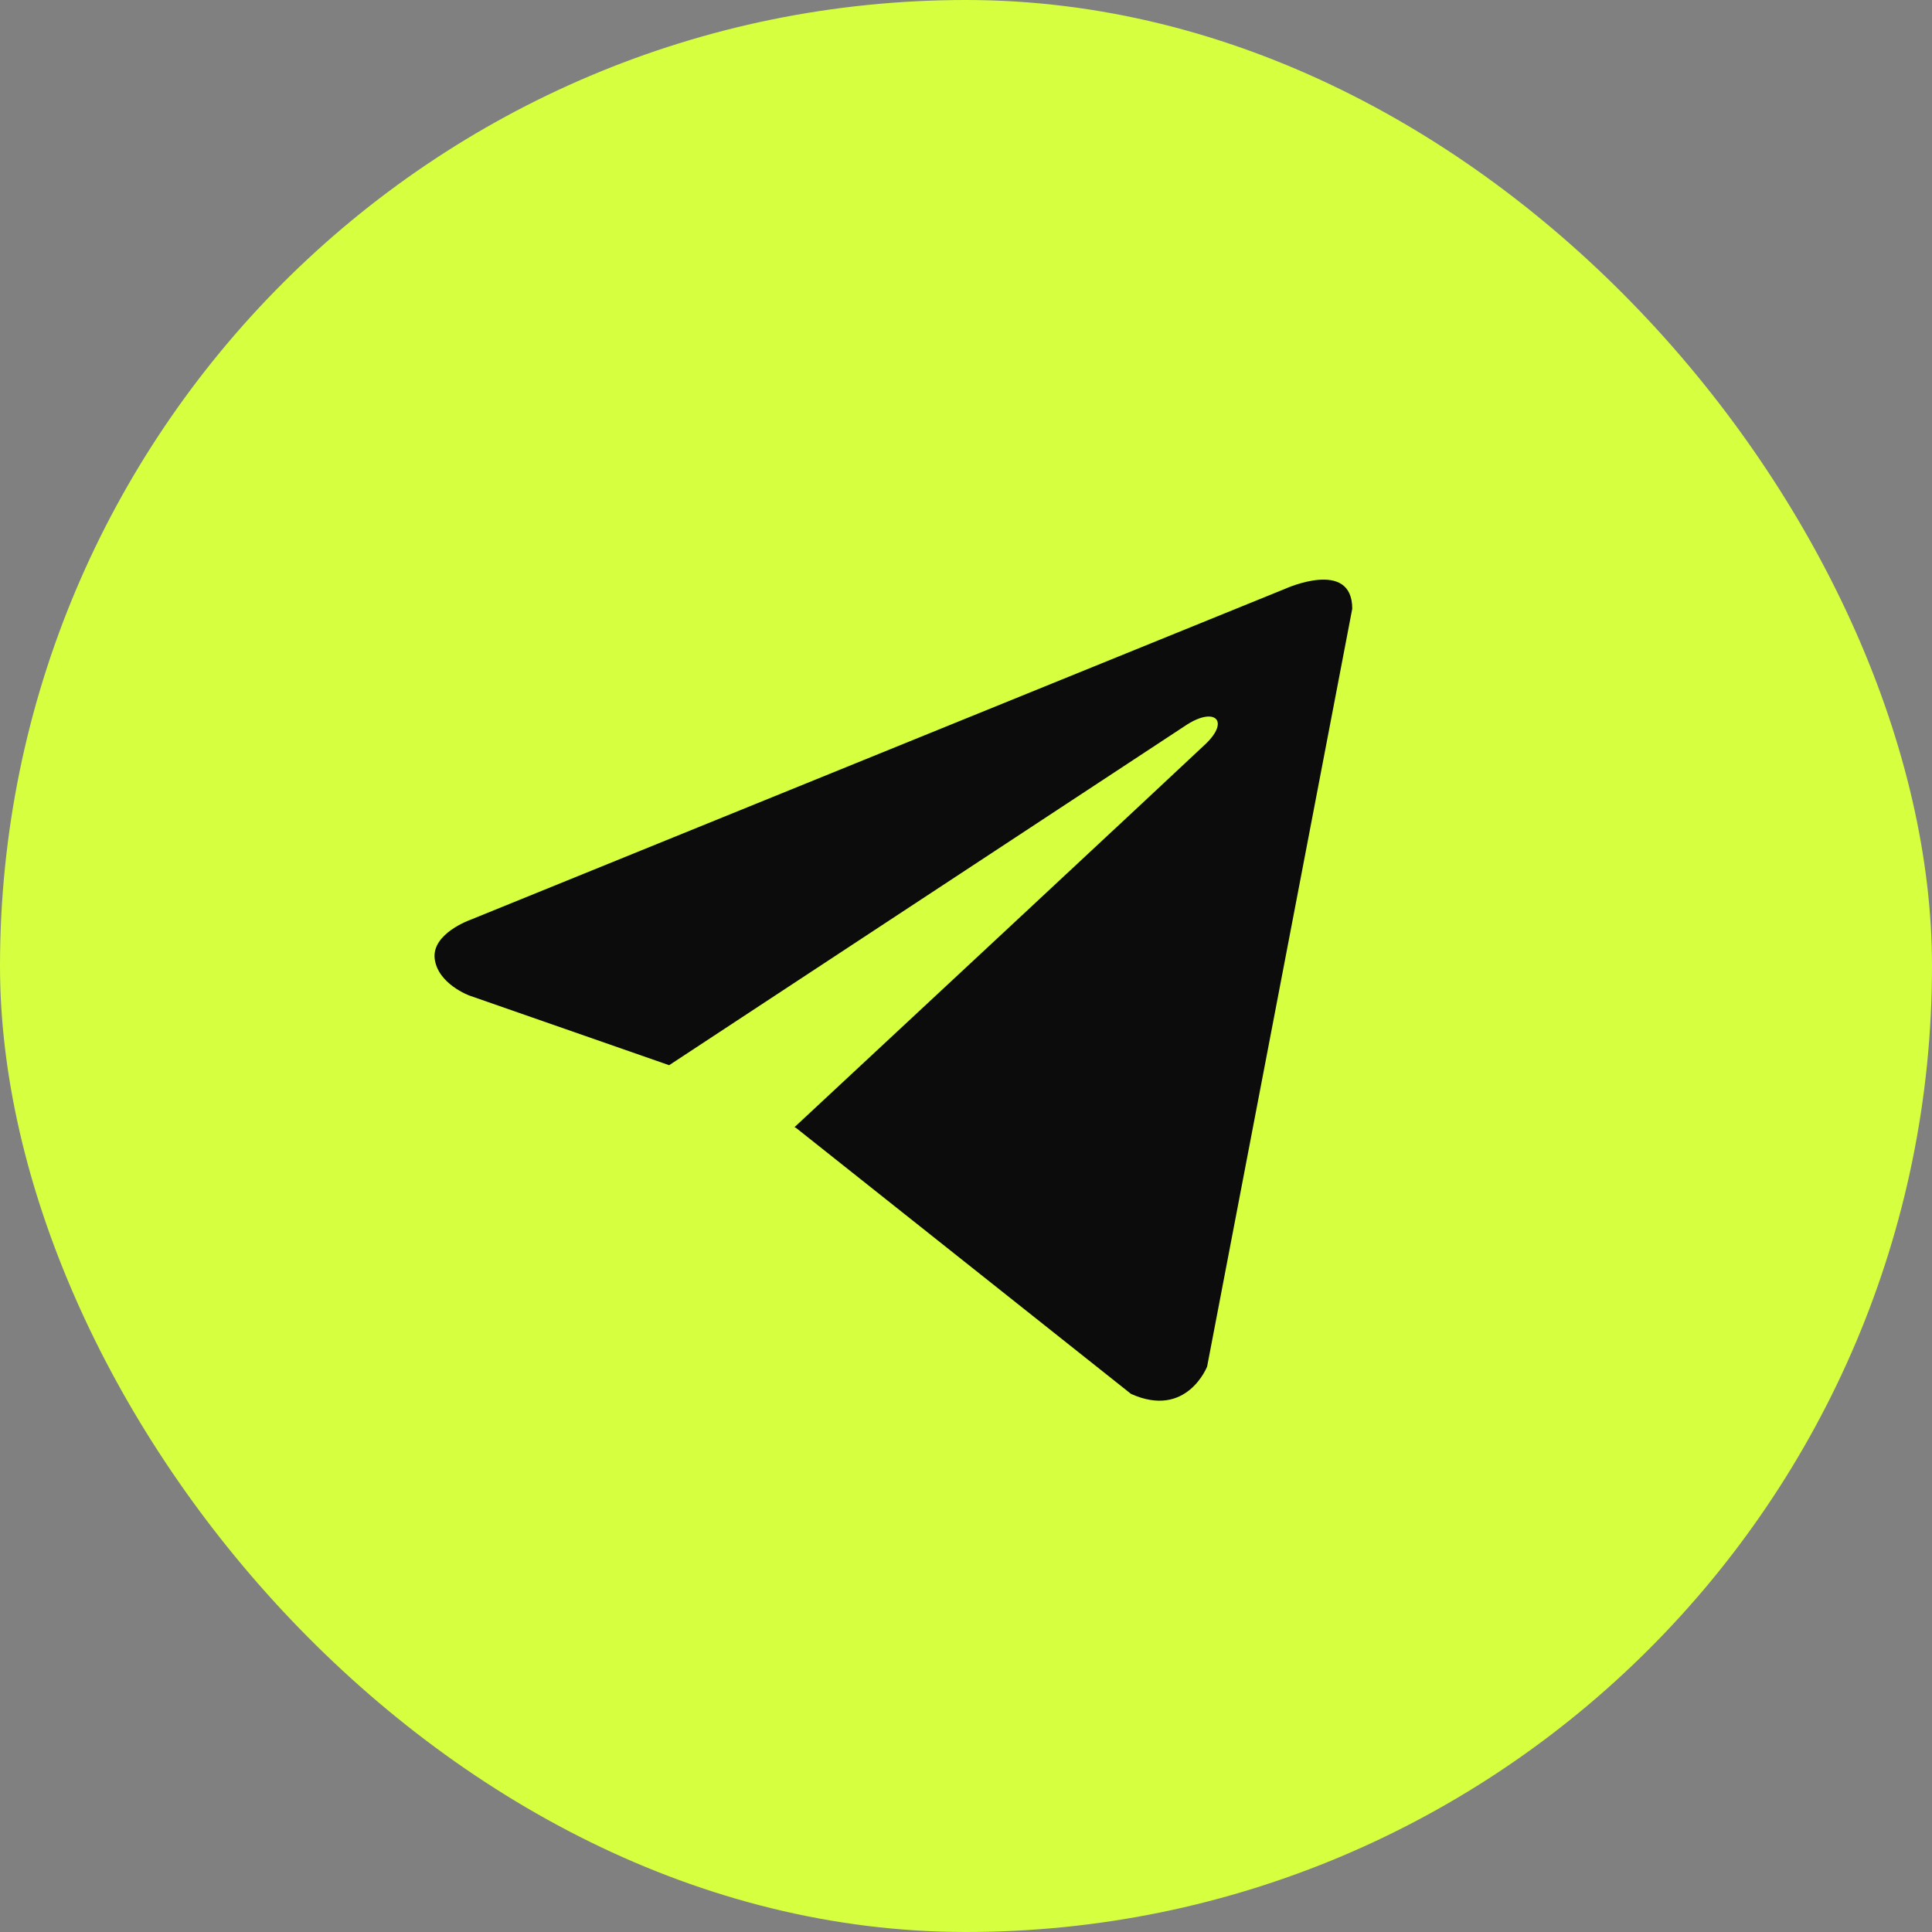 <svg width="14" height="14" viewBox="0 0 26 26" fill="none" xmlns="http://www.w3.org/2000/svg">
<rect x="0" y="0" width="26" height="26" fill="#808080" stroke="none"/>
<rect width="26" height="26" rx="13" fill="#D5FF3F"/>
<path d="M18.198 8.192L16.245 18.39C16.245 18.39 15.971 19.097 15.22 18.758L10.713 15.179L10.692 15.169C11.301 14.603 16.022 10.207 16.229 10.008C16.548 9.699 16.35 9.515 15.979 9.748L9.005 14.335L6.315 13.397C6.315 13.397 5.891 13.241 5.85 12.902C5.809 12.562 6.329 12.379 6.329 12.379L17.297 7.923C17.297 7.923 18.198 7.513 18.198 8.192Z" fill="#0C0C0C"/>
</svg>
